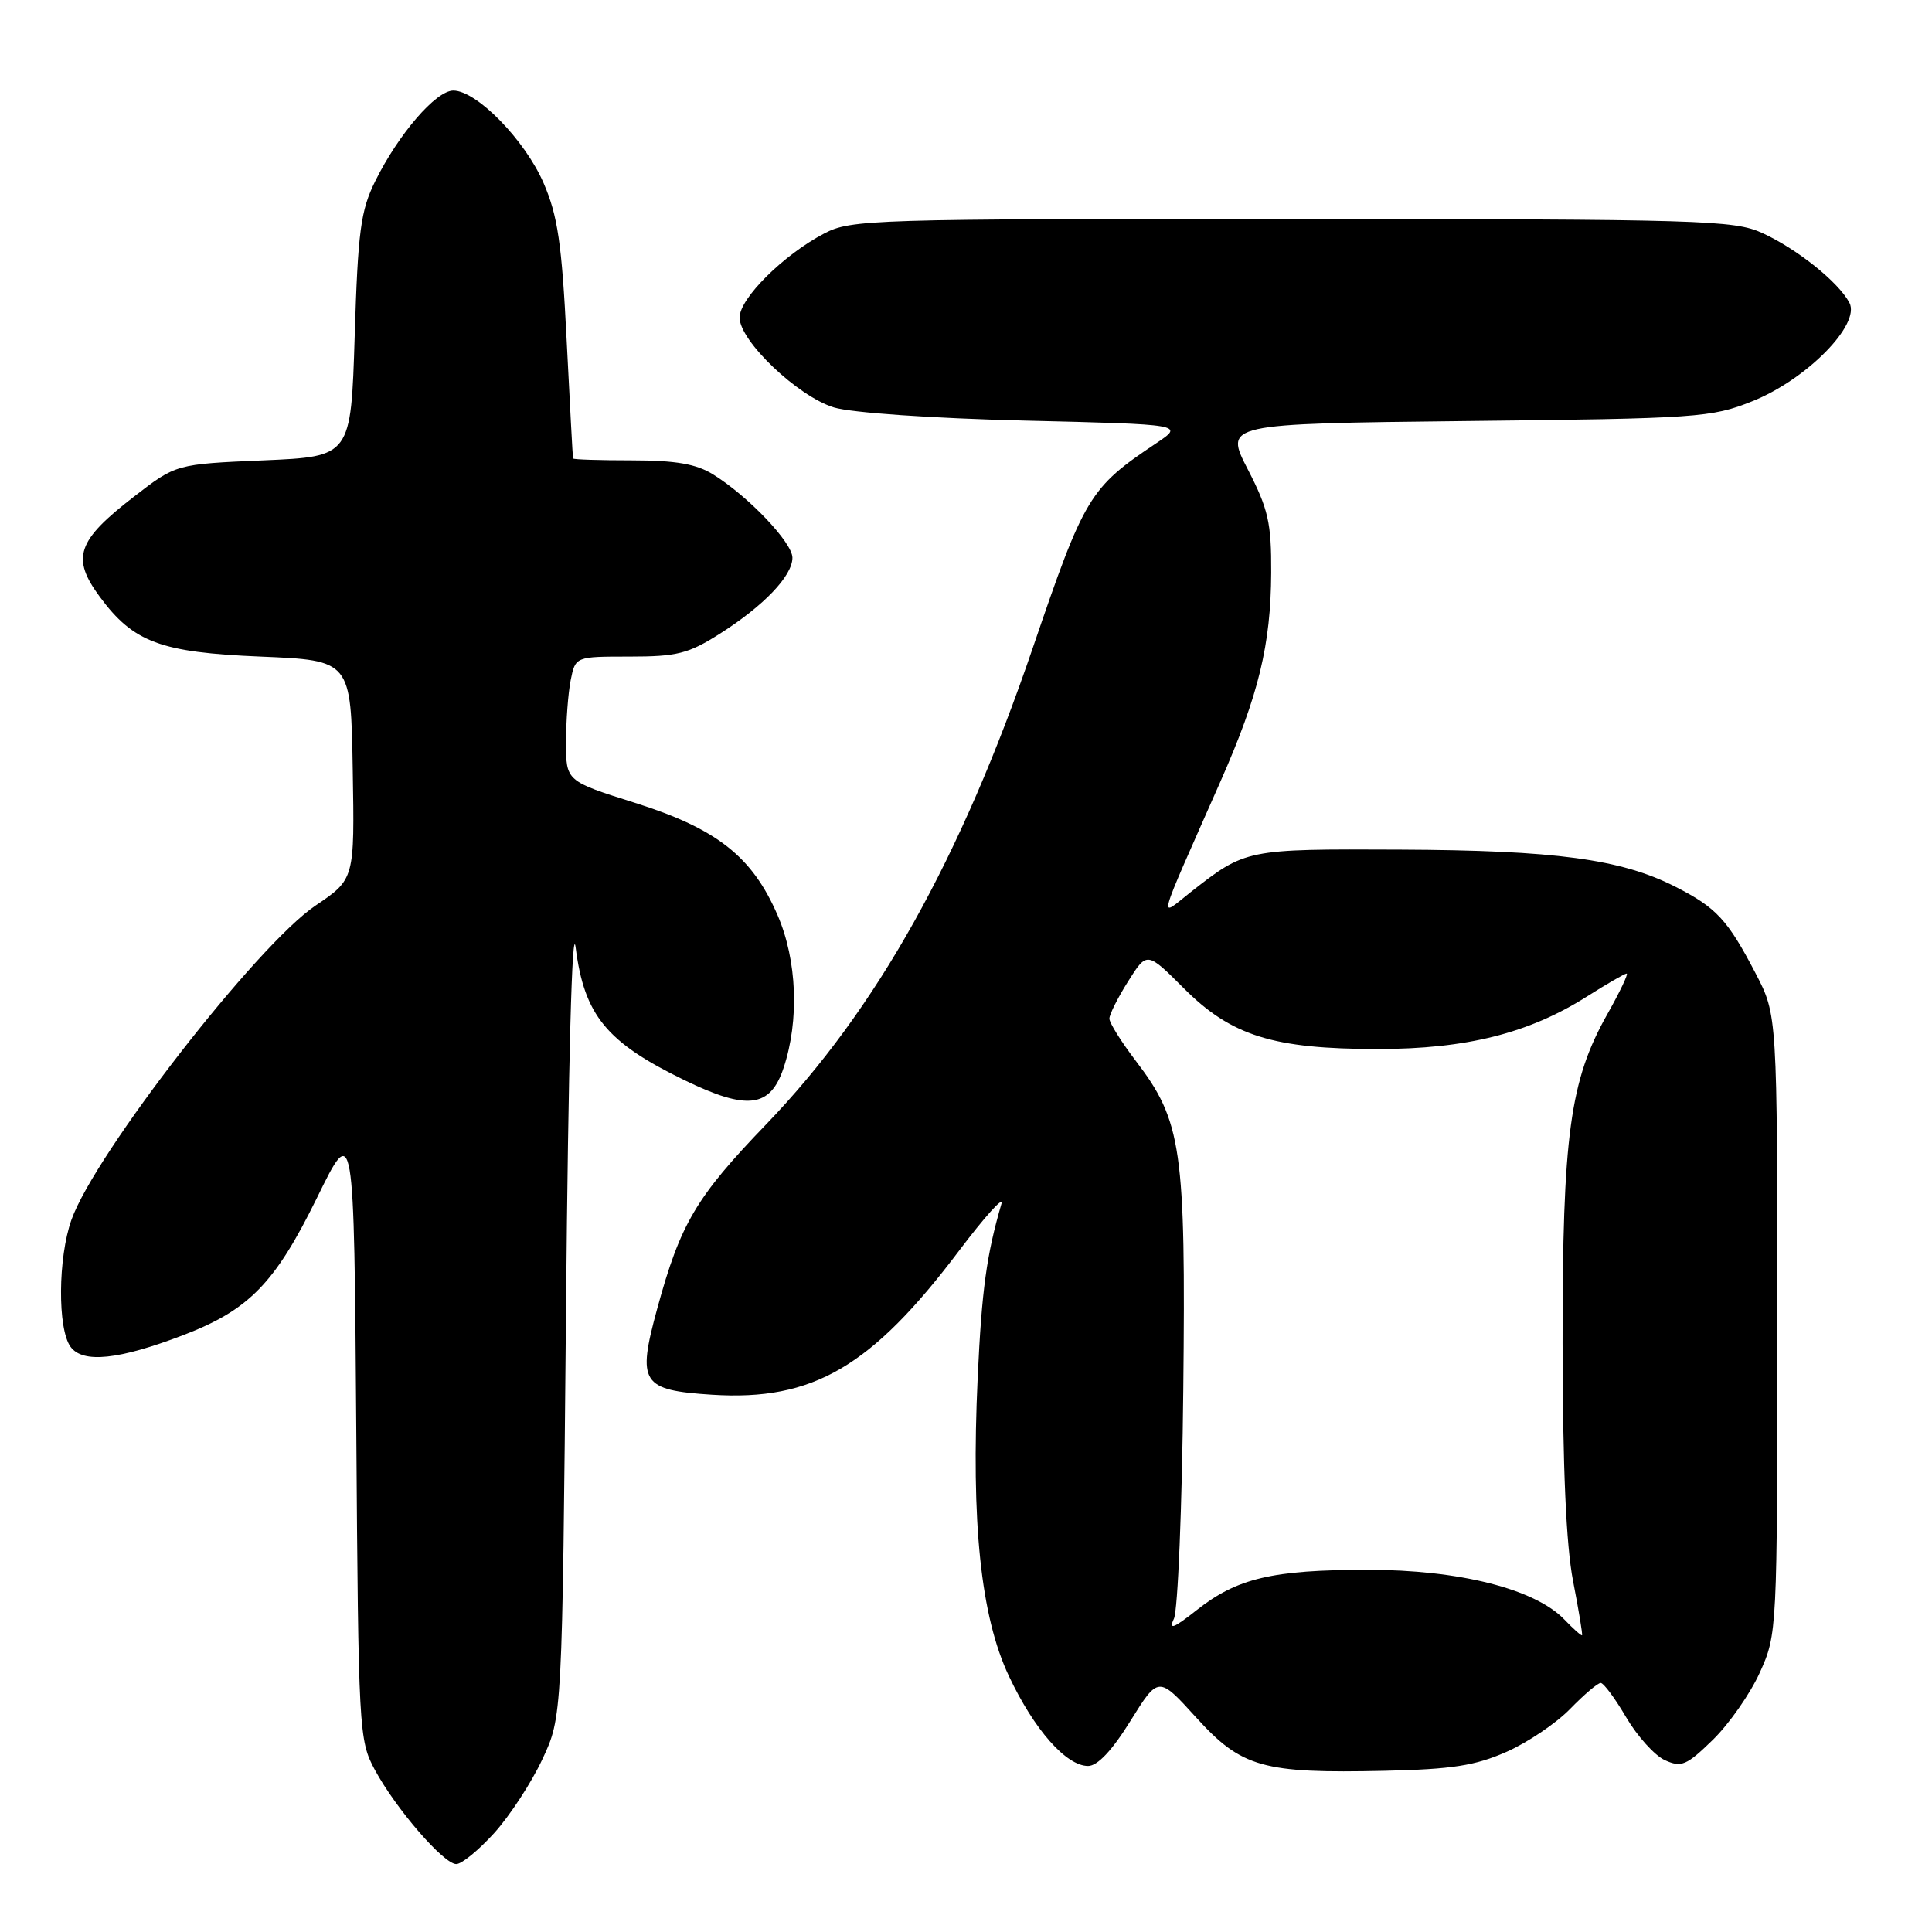 <?xml version="1.0" encoding="UTF-8" standalone="no"?>
<!DOCTYPE svg PUBLIC "-//W3C//DTD SVG 1.1//EN" "http://www.w3.org/Graphics/SVG/1.1/DTD/svg11.dtd" >
<svg xmlns="http://www.w3.org/2000/svg" xmlns:xlink="http://www.w3.org/1999/xlink" version="1.1" viewBox="0 0 256 256">
 <g >
 <path fill="currentColor"
d=" M 65.50 242.87 C 67.55 240.60 70.42 236.21 71.86 233.12 C 74.50 227.50 74.50 227.50 75.00 173.50 C 75.30 140.77 75.81 121.89 76.28 125.57 C 77.43 134.54 80.36 138.11 90.70 143.13 C 99.02 147.17 102.07 146.79 103.83 141.50 C 105.93 135.20 105.62 127.24 103.03 121.26 C 99.68 113.51 94.99 109.81 84.16 106.39 C 75.00 103.50 75.00 103.50 75.00 98.37 C 75.00 95.56 75.28 91.84 75.62 90.12 C 76.25 87.00 76.25 87.00 83.43 87.00 C 89.70 87.00 91.21 86.62 95.37 83.98 C 101.20 80.28 105.00 76.31 105.00 73.90 C 105.00 71.90 99.15 65.75 94.50 62.87 C 92.25 61.47 89.56 61.01 83.75 61.00 C 79.49 61.00 75.97 60.89 75.93 60.75 C 75.89 60.61 75.51 53.53 75.08 45.00 C 74.44 32.25 73.90 28.57 72.03 24.26 C 69.57 18.57 63.16 12.00 60.07 12.00 C 57.77 12.00 52.81 17.76 49.72 24.00 C 47.79 27.91 47.43 30.60 47.00 44.50 C 46.50 60.50 46.50 60.50 34.91 61.00 C 23.32 61.50 23.32 61.50 17.75 65.81 C 10.18 71.65 9.41 73.93 13.24 79.10 C 17.68 85.11 21.28 86.45 34.50 87.00 C 46.50 87.50 46.50 87.50 46.74 102.00 C 46.99 116.50 46.99 116.50 41.80 120.00 C 34.07 125.22 12.59 152.86 9.47 161.62 C 7.68 166.65 7.61 176.08 9.35 178.46 C 10.97 180.68 15.72 180.19 24.29 176.91 C 33.00 173.57 36.43 170.05 41.98 158.76 C 46.91 148.69 46.91 148.69 47.21 189.59 C 47.49 229.34 47.56 230.61 49.66 234.50 C 52.46 239.68 58.79 247.00 60.46 247.00 C 61.18 247.00 63.45 245.14 65.50 242.87 Z  M 199.62 232.13 C 202.43 230.89 206.23 228.32 208.06 226.43 C 209.89 224.55 211.71 223.00 212.10 223.00 C 212.49 223.00 214.01 225.05 215.48 227.56 C 216.95 230.06 219.25 232.61 220.60 233.23 C 222.80 234.23 223.47 233.94 226.97 230.53 C 229.12 228.43 231.92 224.42 233.19 221.61 C 235.48 216.54 235.50 216.20 235.50 175.50 C 235.50 134.50 235.50 134.50 232.64 129.00 C 228.91 121.85 227.44 120.26 221.94 117.47 C 214.76 113.83 206.09 112.67 185.50 112.58 C 165.08 112.49 165.06 112.50 157.75 118.23 C 153.49 121.57 153.05 123.19 161.74 103.50 C 166.78 92.08 168.39 85.44 168.44 75.89 C 168.47 69.27 168.06 67.47 165.35 62.21 C 162.22 56.15 162.22 56.15 194.36 55.79 C 224.93 55.46 226.78 55.33 232.16 53.18 C 239.37 50.31 246.59 42.98 245.05 40.10 C 243.58 37.35 238.09 32.96 233.50 30.87 C 229.78 29.17 225.46 29.04 171.21 29.02 C 115.42 29.00 112.76 29.08 109.21 30.94 C 103.81 33.77 98.00 39.54 98.00 42.08 C 98.00 45.18 105.72 52.53 110.50 53.99 C 112.81 54.69 123.45 55.43 135.71 55.73 C 156.92 56.24 156.92 56.24 153.21 58.73 C 144.36 64.65 143.71 65.73 136.87 85.79 C 127.32 113.79 116.14 133.78 101.54 148.96 C 92.21 158.65 90.16 162.13 87.08 173.42 C 84.39 183.27 84.99 184.21 94.36 184.81 C 107.72 185.66 115.47 181.14 127.11 165.69 C 130.51 161.19 133.03 158.40 132.70 159.50 C 130.73 166.25 130.09 170.89 129.55 182.50 C 128.66 201.76 129.95 214.17 133.68 222.08 C 137.03 229.19 141.27 234.00 144.18 234.00 C 145.43 234.00 147.37 231.94 149.79 228.03 C 153.50 222.07 153.50 222.07 158.50 227.58 C 164.52 234.21 167.31 235.00 183.50 234.64 C 192.39 234.44 195.48 233.96 199.62 232.13 Z  M 207.28 214.59 C 203.39 210.54 193.31 208.00 181.23 208.01 C 168.59 208.01 163.91 209.12 158.55 213.36 C 155.50 215.77 154.82 216.03 155.55 214.49 C 156.07 213.40 156.63 199.75 156.79 184.16 C 157.13 152.19 156.60 148.56 150.49 140.56 C 148.57 138.04 147.00 135.53 147.00 134.97 C 147.00 134.42 148.12 132.19 149.49 130.02 C 151.98 126.07 151.98 126.07 156.87 130.96 C 163.16 137.26 168.73 139.00 182.58 139.00 C 194.29 139.00 202.60 136.91 210.28 132.04 C 212.92 130.37 215.28 129.00 215.54 129.00 C 215.80 129.00 214.65 131.42 212.98 134.38 C 208.02 143.17 207.03 150.43 207.05 178.00 C 207.07 194.51 207.52 204.78 208.44 209.50 C 209.19 213.35 209.72 216.58 209.63 216.68 C 209.54 216.78 208.48 215.84 207.28 214.59 Z "/>
</g>
</svg>